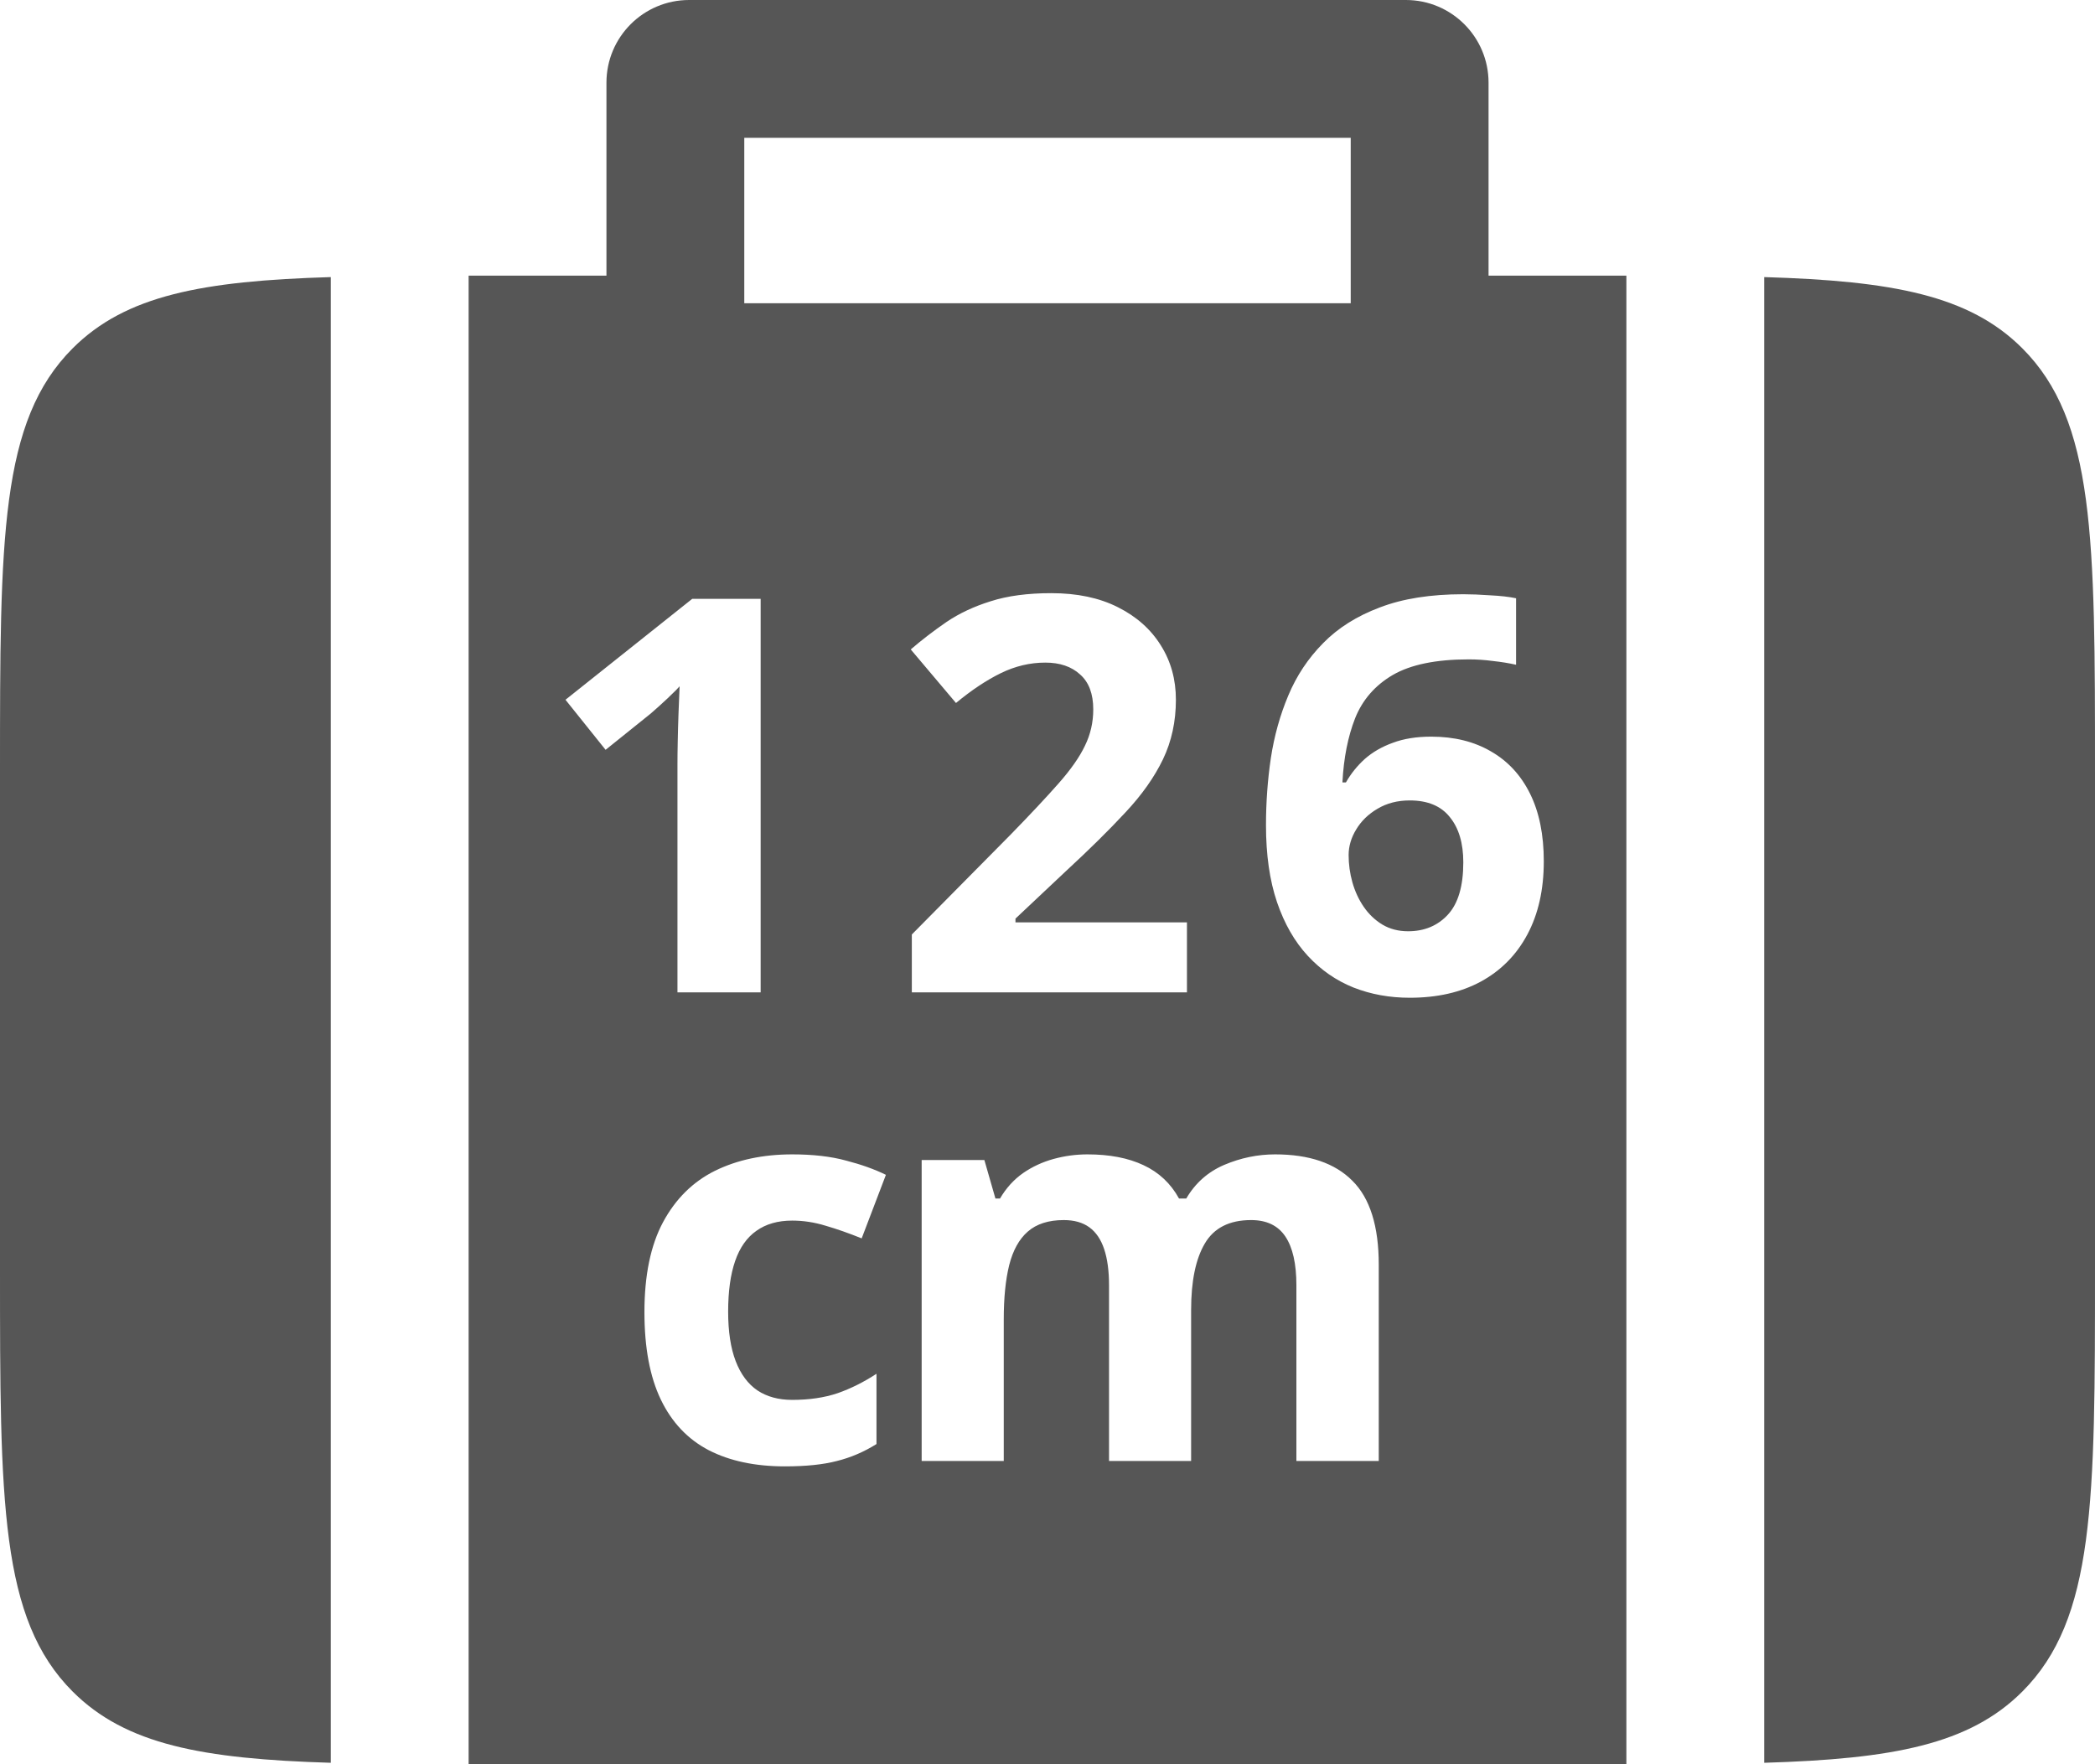 <svg width="76" height="64" viewBox="0 0 76 64" fill="none" xmlns="http://www.w3.org/2000/svg">
<path d="M52.527 33.178C52.156 33.581 51.675 33.783 51.082 33.783C50.73 33.783 50.418 33.702 50.145 33.539C49.878 33.376 49.653 33.161 49.471 32.895C49.288 32.628 49.152 32.331 49.06 32.006C48.969 31.68 48.924 31.352 48.924 31.02C48.924 30.701 49.015 30.391 49.197 30.092C49.38 29.786 49.637 29.535 49.969 29.34C50.307 29.138 50.698 29.037 51.141 29.037C51.792 29.037 52.277 29.239 52.596 29.643C52.921 30.04 53.084 30.587 53.084 31.283C53.084 32.143 52.898 32.774 52.527 33.178Z" fill="#565656"/>
<path fill-rule="evenodd" clip-rule="evenodd" d="M22 3C22 1.343 23.343 0 25 0H51C52.657 0 54 1.343 54 3V10H58C58.34 10 58.673 10 59 10V64C58.673 64 58.34 64 58 64L17 64V10L22 10V3ZM49 5H27V11H49V5ZM28.475 53.195C27.395 53.195 26.473 53 25.712 52.609C24.95 52.212 24.371 51.6 23.973 50.773C23.576 49.947 23.378 48.889 23.378 47.6C23.378 46.265 23.602 45.178 24.052 44.338C24.507 43.492 25.136 42.87 25.936 42.473C26.744 42.076 27.678 41.877 28.739 41.877C29.494 41.877 30.145 41.952 30.692 42.102C31.246 42.245 31.727 42.417 32.138 42.619L31.259 44.924C30.79 44.735 30.354 44.582 29.95 44.465C29.546 44.341 29.143 44.279 28.739 44.279C28.218 44.279 27.785 44.403 27.44 44.65C27.095 44.891 26.838 45.256 26.669 45.744C26.5 46.232 26.415 46.844 26.415 47.58C26.415 48.303 26.506 48.902 26.688 49.377C26.871 49.852 27.134 50.207 27.479 50.441C27.824 50.669 28.244 50.783 28.739 50.783C29.358 50.783 29.908 50.702 30.39 50.539C30.871 50.37 31.34 50.135 31.796 49.836V52.385C31.34 52.671 30.861 52.876 30.36 53C29.865 53.13 29.237 53.195 28.475 53.195ZM46.257 41.877C47.494 41.877 48.428 42.196 49.06 42.834C49.698 43.465 50.017 44.481 50.017 45.881V53H47.029V46.623C47.029 45.842 46.895 45.253 46.628 44.855C46.361 44.458 45.948 44.26 45.388 44.26C44.6 44.26 44.04 44.543 43.708 45.109C43.376 45.669 43.21 46.473 43.21 47.522V53H40.232V46.623C40.232 46.102 40.173 45.666 40.056 45.315C39.939 44.963 39.76 44.699 39.519 44.523C39.278 44.348 38.969 44.26 38.591 44.26C38.038 44.26 37.601 44.4 37.282 44.68C36.97 44.953 36.745 45.36 36.609 45.9C36.478 46.434 36.413 47.089 36.413 47.863V53H33.435V42.082H35.71L36.111 43.478H36.277C36.498 43.101 36.775 42.795 37.107 42.56C37.445 42.326 37.816 42.154 38.22 42.043C38.624 41.932 39.034 41.877 39.45 41.877C40.251 41.877 40.928 42.007 41.482 42.268C42.041 42.528 42.471 42.932 42.771 43.478H43.034C43.36 42.919 43.819 42.512 44.411 42.258C45.01 42.004 45.626 41.877 46.257 41.877ZM24.576 36H27.594V21.723H25.113L20.514 25.385L21.969 27.201L23.609 25.883C23.798 25.72 24 25.538 24.215 25.336C24.348 25.211 24.454 25.108 24.533 25.027C24.585 24.974 24.626 24.93 24.654 24.896C24.641 25.183 24.628 25.505 24.615 25.863C24.602 26.215 24.592 26.56 24.586 26.898C24.579 27.23 24.576 27.51 24.576 27.738V36ZM33.078 36H43.059V33.461H36.838V33.324L38.674 31.596C39.514 30.821 40.23 30.115 40.822 29.477C41.421 28.839 41.877 28.194 42.19 27.543C42.502 26.892 42.658 26.172 42.658 25.385C42.658 24.649 42.476 23.991 42.111 23.412C41.747 22.826 41.226 22.364 40.549 22.025C39.878 21.687 39.074 21.518 38.137 21.518C37.284 21.518 36.551 21.615 35.94 21.811C35.334 21.999 34.8 22.25 34.338 22.562C33.882 22.875 33.449 23.207 33.039 23.559L34.68 25.502C35.246 25.033 35.79 24.672 36.31 24.418C36.831 24.164 37.368 24.037 37.922 24.037C38.449 24.037 38.869 24.18 39.182 24.467C39.501 24.747 39.66 25.17 39.66 25.736C39.66 26.205 39.559 26.645 39.357 27.055C39.162 27.465 38.843 27.921 38.4 28.422C37.964 28.917 37.385 29.535 36.662 30.277L33.078 33.9V36ZM46.102 27.504C45.984 28.305 45.926 29.115 45.926 29.936C45.926 31.01 46.059 31.941 46.326 32.728C46.593 33.51 46.964 34.157 47.44 34.672C47.915 35.186 48.468 35.57 49.1 35.824C49.731 36.072 50.411 36.195 51.141 36.195C52.137 36.195 52.996 36 53.719 35.609C54.448 35.212 55.011 34.643 55.408 33.9C55.805 33.158 56.004 32.273 56.004 31.244C56.004 30.281 55.838 29.464 55.506 28.793C55.174 28.122 54.702 27.611 54.09 27.26C53.478 26.902 52.755 26.723 51.922 26.723C51.388 26.723 50.922 26.797 50.525 26.947C50.128 27.09 49.79 27.286 49.51 27.533C49.236 27.781 49.008 28.064 48.826 28.383H48.699C48.745 27.497 48.898 26.723 49.158 26.059C49.425 25.388 49.881 24.864 50.525 24.486C51.176 24.109 52.094 23.92 53.279 23.92C53.572 23.92 53.865 23.939 54.158 23.979C54.458 24.011 54.738 24.057 54.998 24.115V21.703C54.751 21.651 54.438 21.615 54.06 21.596C53.69 21.57 53.364 21.557 53.084 21.557C51.899 21.557 50.89 21.716 50.057 22.035C49.223 22.348 48.536 22.781 47.996 23.334C47.456 23.881 47.036 24.512 46.736 25.229C46.437 25.938 46.225 26.697 46.102 27.504Z" fill="#565656"/>
<path d="M64 63.948C68.66 63.808 71.44 63.288 73.364 61.364C76 58.728 76 54.485 76 46V28C76 19.515 76 15.272 73.364 12.636C71.44 10.712 68.66 10.192 64 10.052V63.948Z" fill="#565656"/>
<path d="M12 10.052V63.948C7.34 63.808 4.56 63.288 2.636 61.364C0 58.728 0 54.485 0 46V28C0 19.515 0 15.272 2.636 12.636C4.56 10.712 7.34 10.192 12 10.052Z" fill="#565656"/>
</svg>
